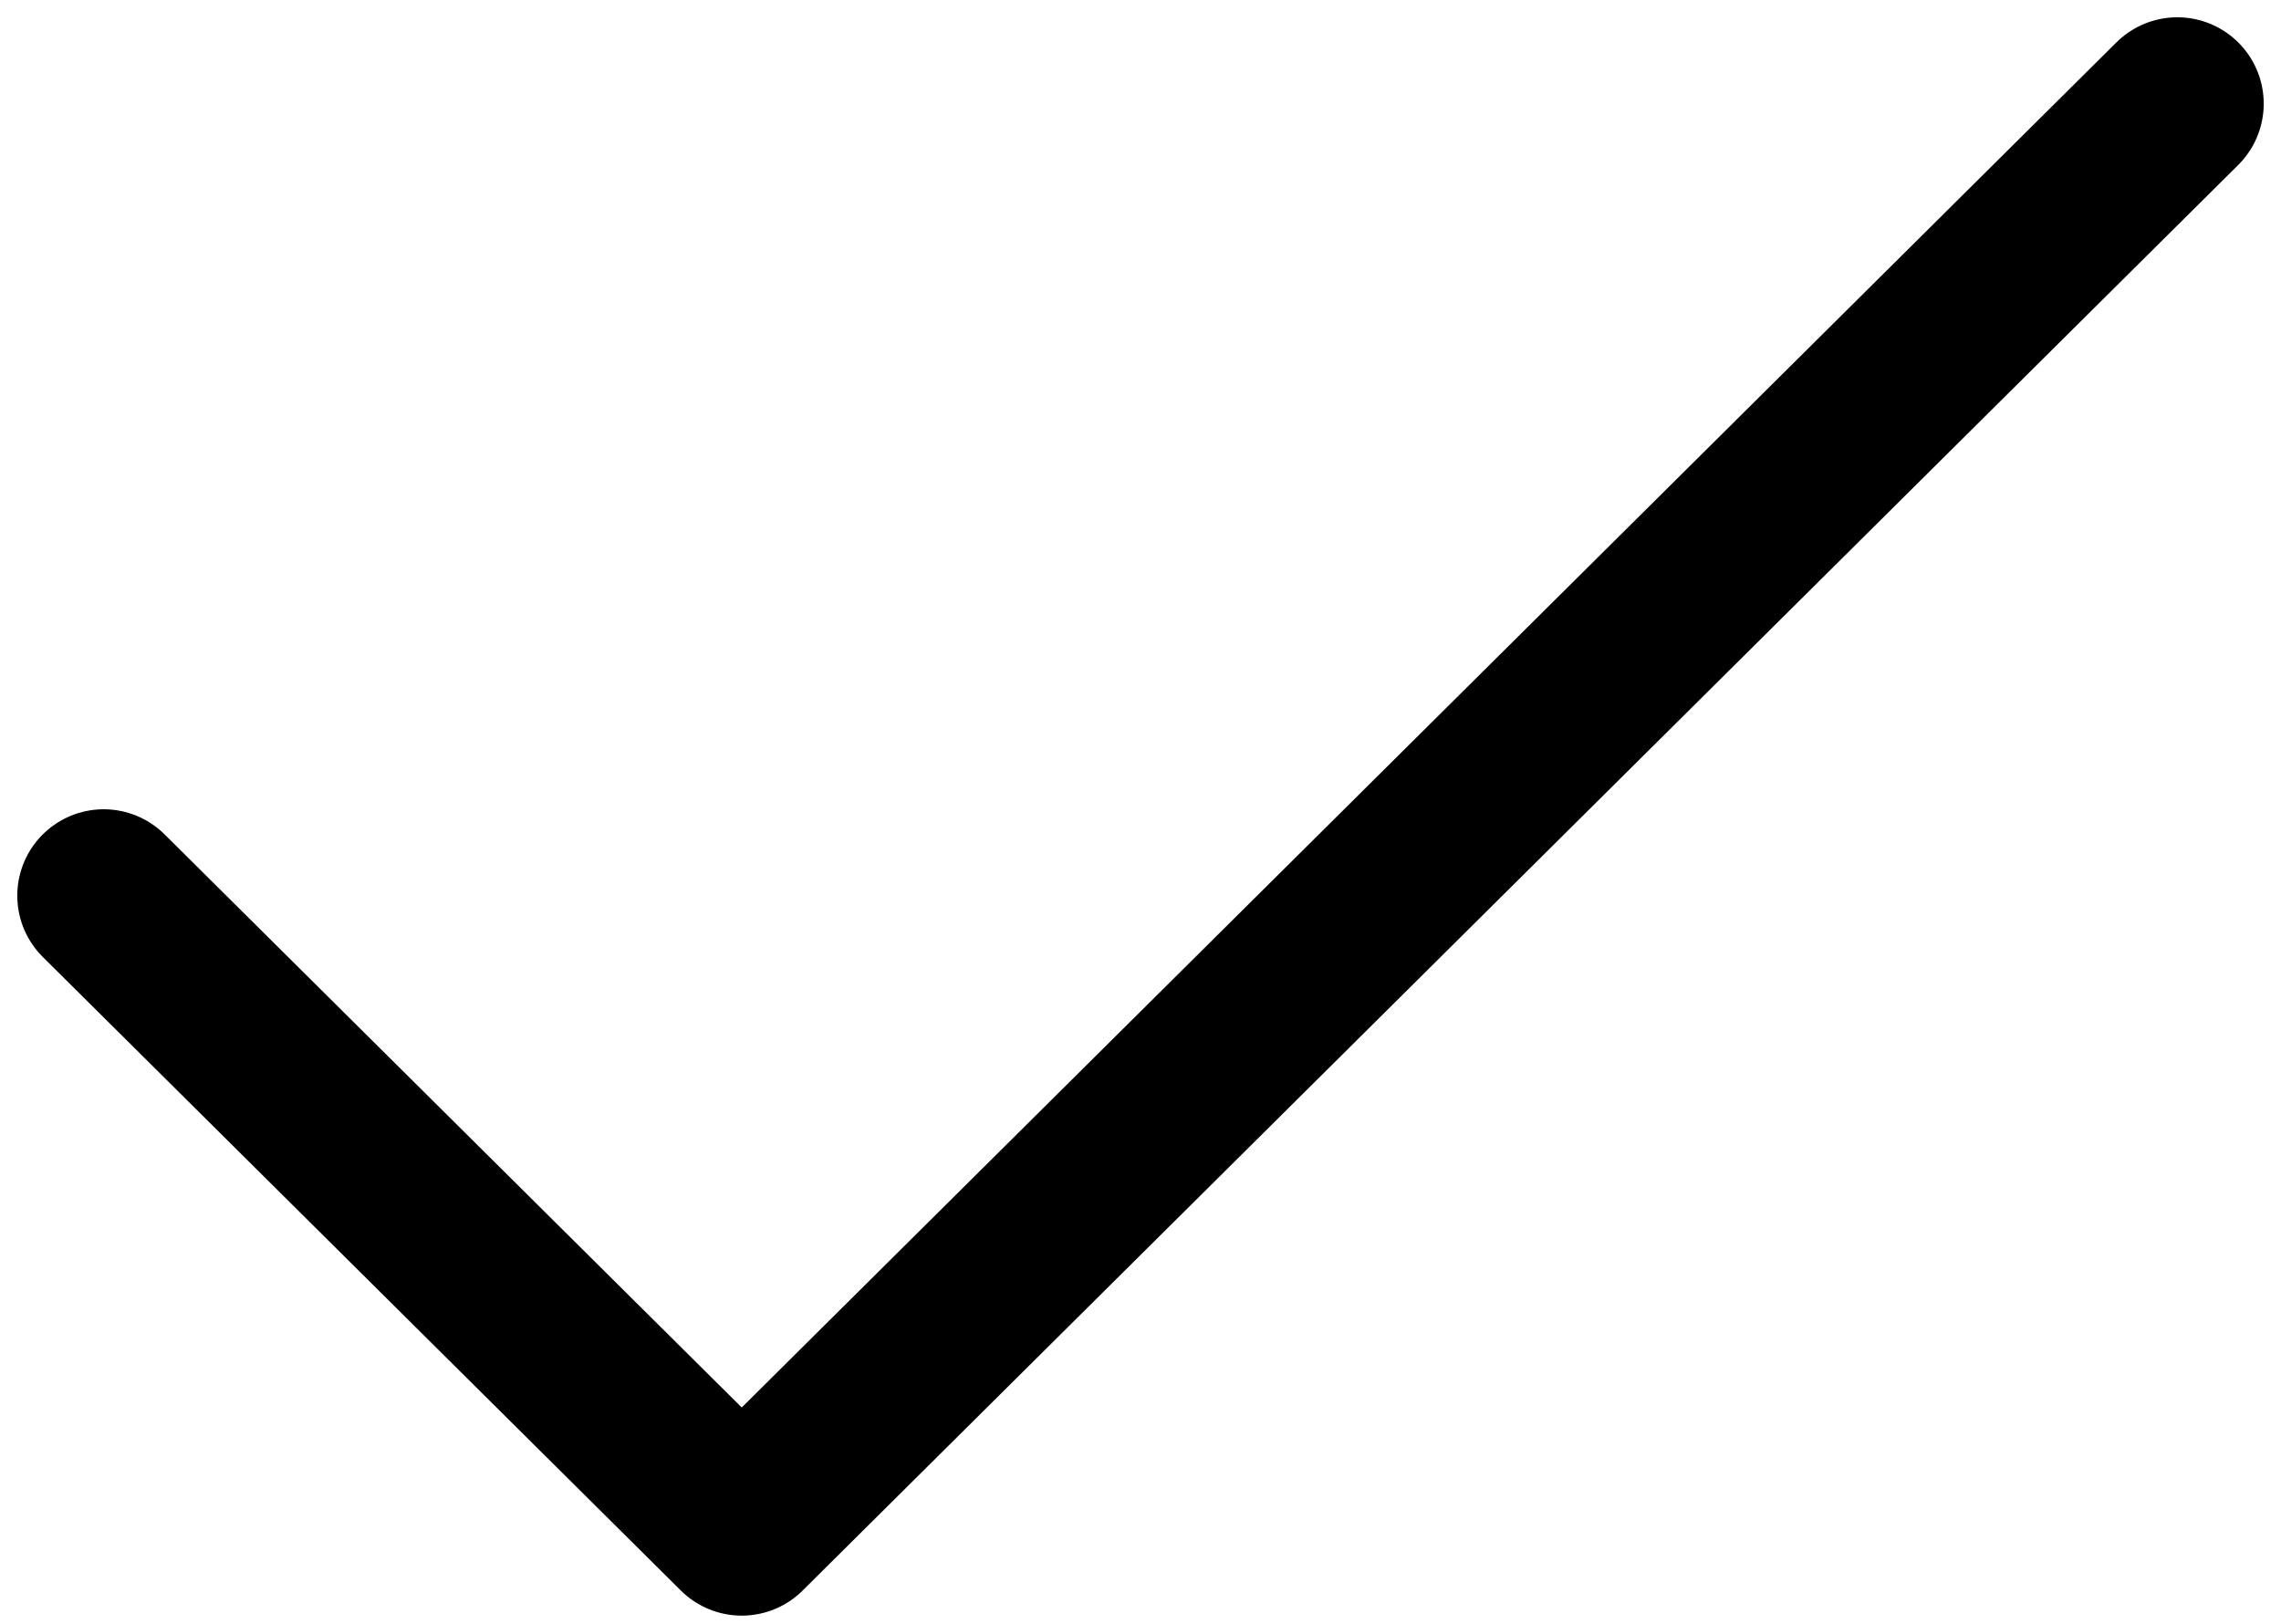 <svg xmlns="http://www.w3.org/2000/svg" width="66" height="47" fill="none" viewBox="0 0 66 47">
  <path stroke="#000" stroke-linecap="round" stroke-linejoin="round" stroke-width="5" d="M3 25.917 21.462 44.25 63 3"/>
</svg>
